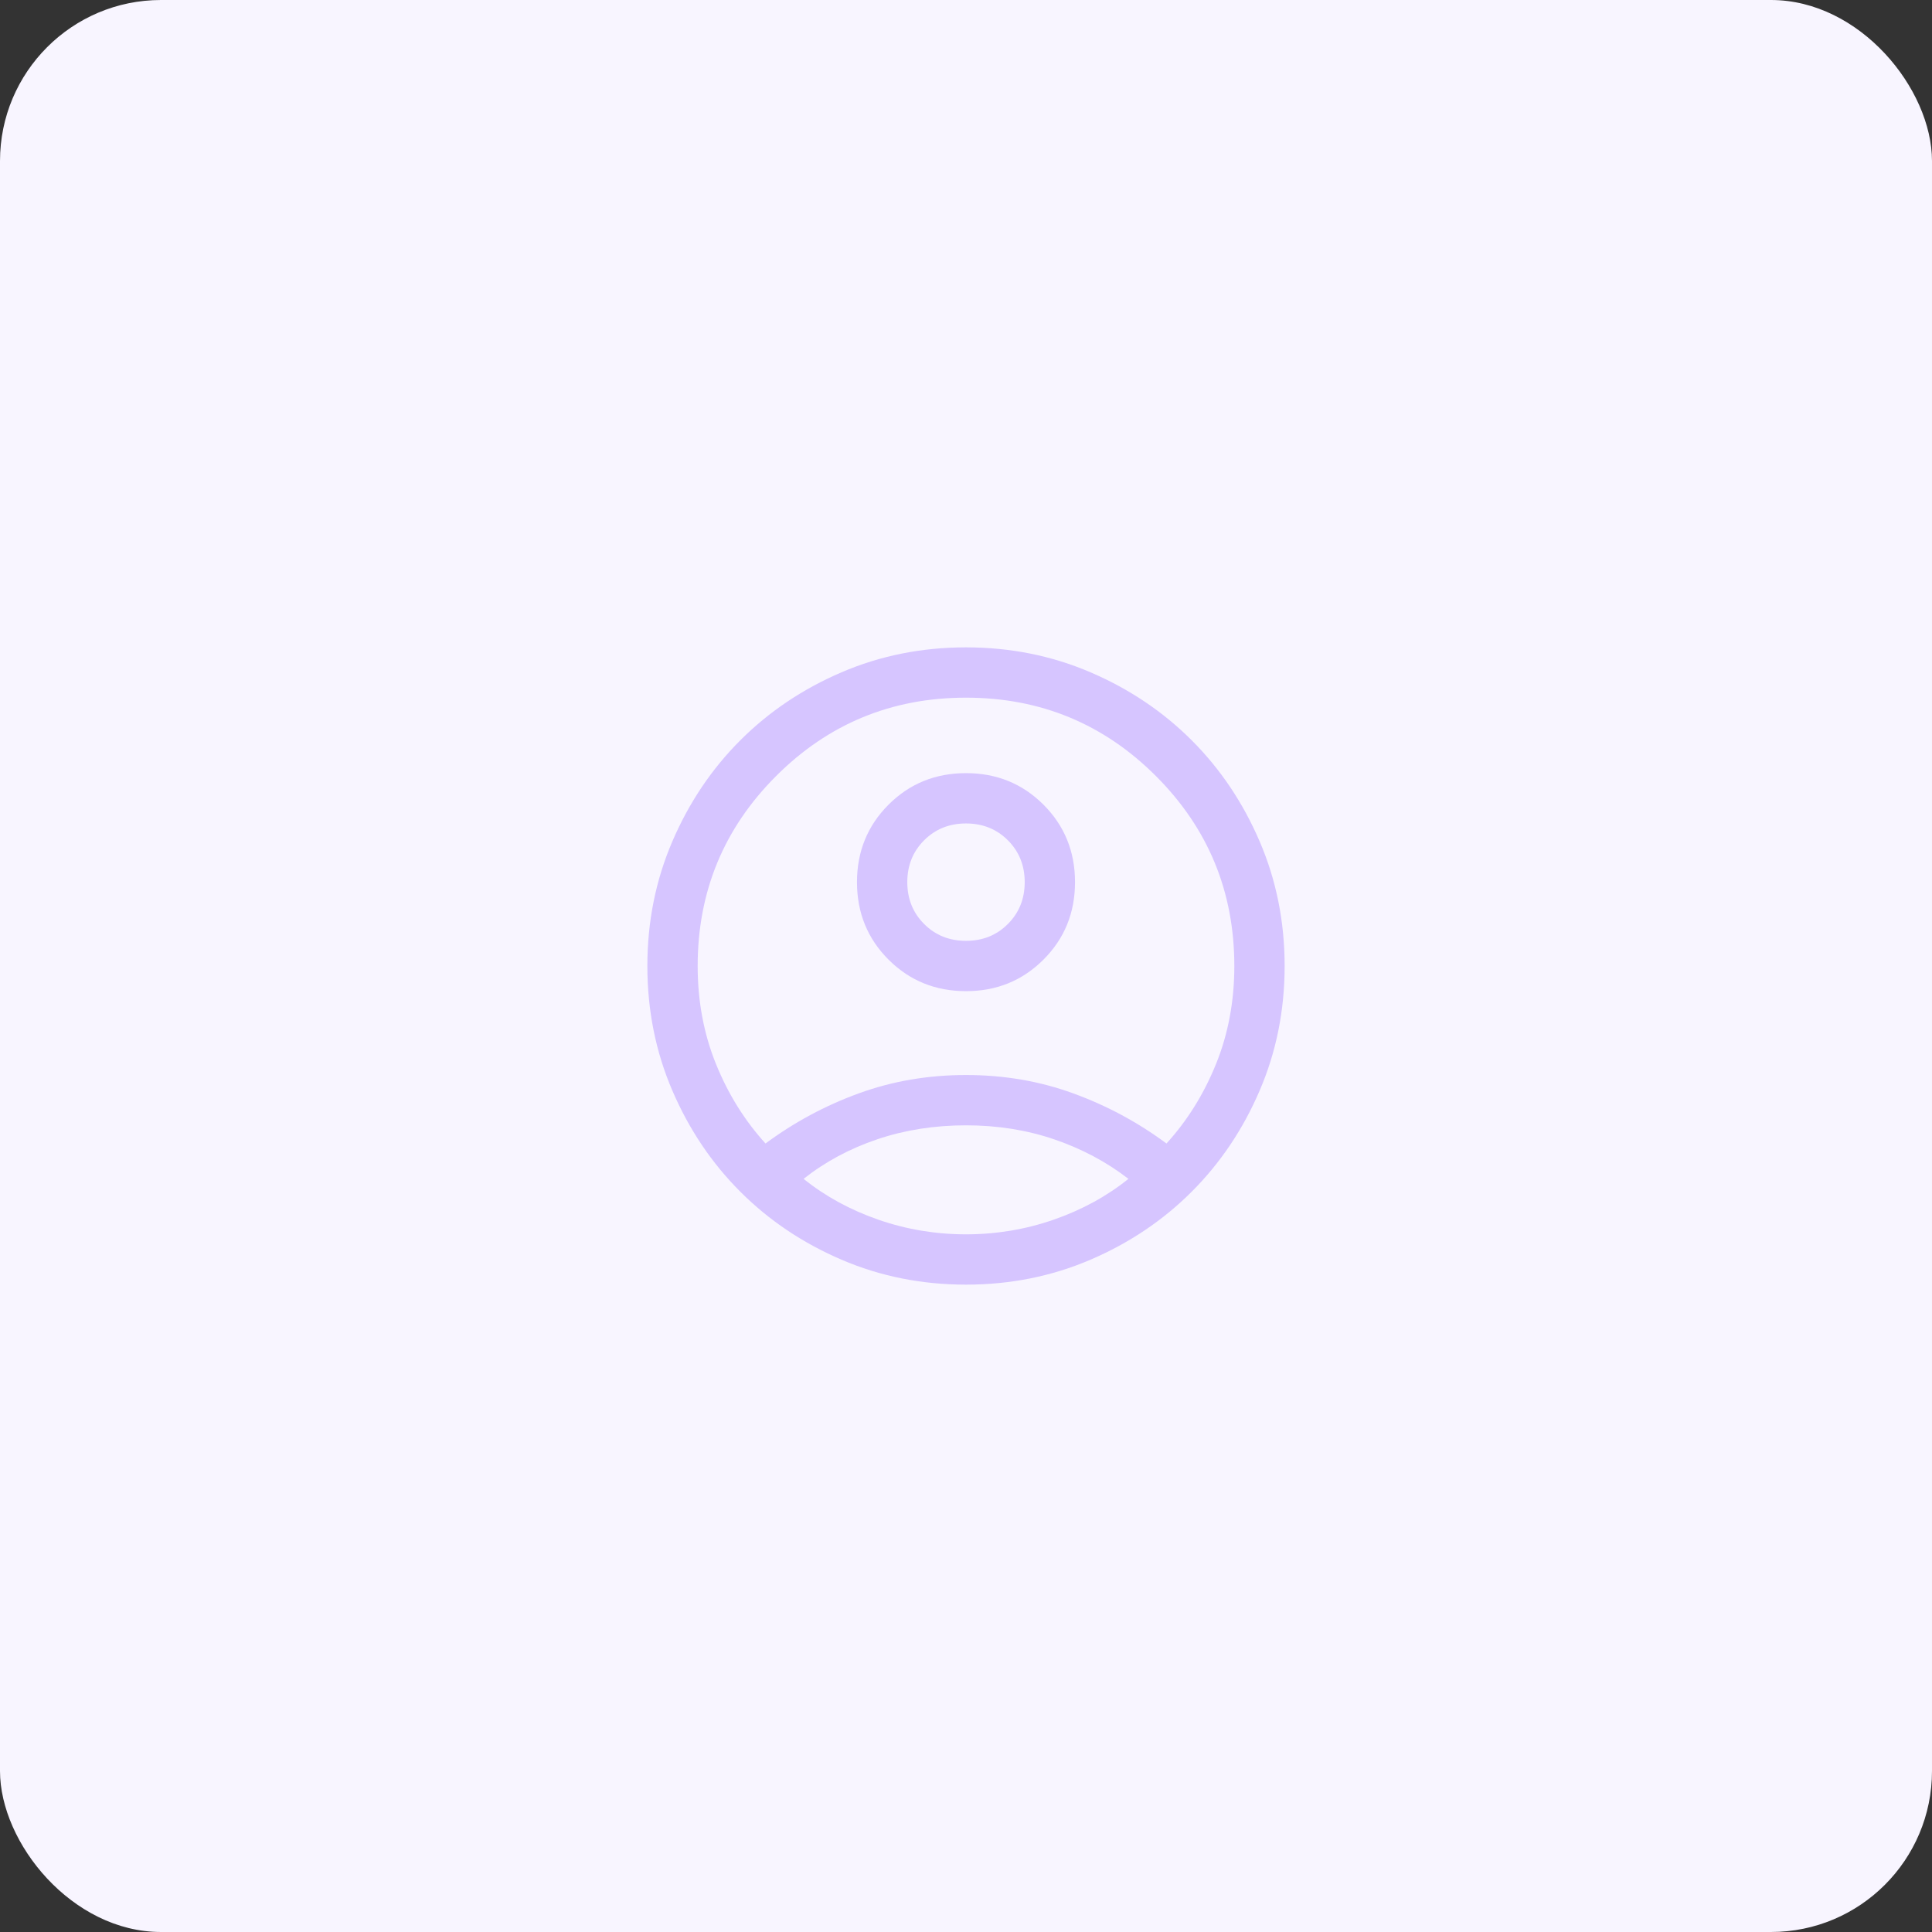 <svg width="96" height="96" viewBox="0 0 96 96" fill="none" xmlns="http://www.w3.org/2000/svg">
<rect x="0" y="0" width="96" height="96" fill="#333333" stroke="none"/>
<rect width="96" height="96" rx="8" fill="#F8F5FF"/>
<mask id="mask0_247_2370" style="mask-type:alpha" maskUnits="userSpaceOnUse" x="28" y="28" width="56" height="56">
<rect x="28" y="28" width="56" height="56" fill="#CACACA"/>
</mask>
<g mask="url(#mask0_247_2370)">
<path d="M38.038 56.82C39.455 55.769 40.998 54.939 42.668 54.33C44.338 53.721 46.115 53.417 48 53.417C49.885 53.417 51.662 53.721 53.332 54.33C55.002 54.939 56.545 55.769 57.962 56.82C58.998 55.681 59.819 54.363 60.425 52.865C61.031 51.368 61.333 49.746 61.333 48C61.333 44.306 60.035 41.16 57.438 38.562C54.84 35.965 51.694 34.667 48 34.667C44.306 34.667 41.16 35.965 38.563 38.562C35.965 41.16 34.667 44.306 34.667 48C34.667 49.746 34.97 51.368 35.575 52.865C36.181 54.363 37.002 55.681 38.038 56.82ZM48.001 49.25C46.479 49.25 45.196 48.728 44.151 47.683C43.106 46.639 42.583 45.355 42.583 43.834C42.583 42.312 43.106 41.029 44.15 39.984C45.195 38.939 46.478 38.417 48 38.417C49.521 38.417 50.804 38.939 51.849 39.983C52.894 41.028 53.417 42.311 53.417 43.833C53.417 45.355 52.895 46.638 51.85 47.682C50.805 48.727 49.522 49.25 48.001 49.25ZM48 63.833C45.801 63.833 43.739 63.42 41.813 62.593C39.886 61.766 38.211 60.64 36.785 59.215C35.36 57.789 34.234 56.114 33.407 54.187C32.58 52.261 32.167 50.199 32.167 48C32.167 45.801 32.58 43.739 33.407 41.812C34.234 39.886 35.36 38.21 36.785 36.785C38.211 35.36 39.886 34.234 41.813 33.407C43.739 32.58 45.801 32.167 48 32.167C50.199 32.167 52.261 32.58 54.188 33.407C56.114 34.234 57.79 35.36 59.215 36.785C60.64 38.21 61.766 39.886 62.593 41.812C63.42 43.739 63.833 45.801 63.833 48C63.833 50.199 63.42 52.261 62.593 54.187C61.766 56.114 60.64 57.789 59.215 59.215C57.79 60.64 56.114 61.766 54.188 62.593C52.261 63.42 50.199 63.833 48 63.833ZM48 61.333C49.504 61.333 50.955 61.091 52.351 60.607C53.747 60.123 54.987 59.447 56.071 58.577C54.987 57.739 53.763 57.087 52.399 56.619C51.035 56.151 49.568 55.917 48 55.917C46.432 55.917 44.963 56.148 43.593 56.61C42.223 57.073 41.002 57.729 39.93 58.577C41.013 59.447 42.253 60.123 43.649 60.607C45.046 61.091 46.496 61.333 48 61.333ZM48 46.75C48.829 46.75 49.523 46.471 50.08 45.913C50.638 45.356 50.917 44.662 50.917 43.833C50.917 43.004 50.638 42.311 50.08 41.753C49.523 41.196 48.829 40.917 48 40.917C47.171 40.917 46.478 41.196 45.92 41.753C45.362 42.311 45.083 43.004 45.083 43.833C45.083 44.662 45.362 45.356 45.92 45.913C46.478 46.471 47.171 46.75 48 46.75Z" fill="#D6C5FF"/>
</g>
</svg>

